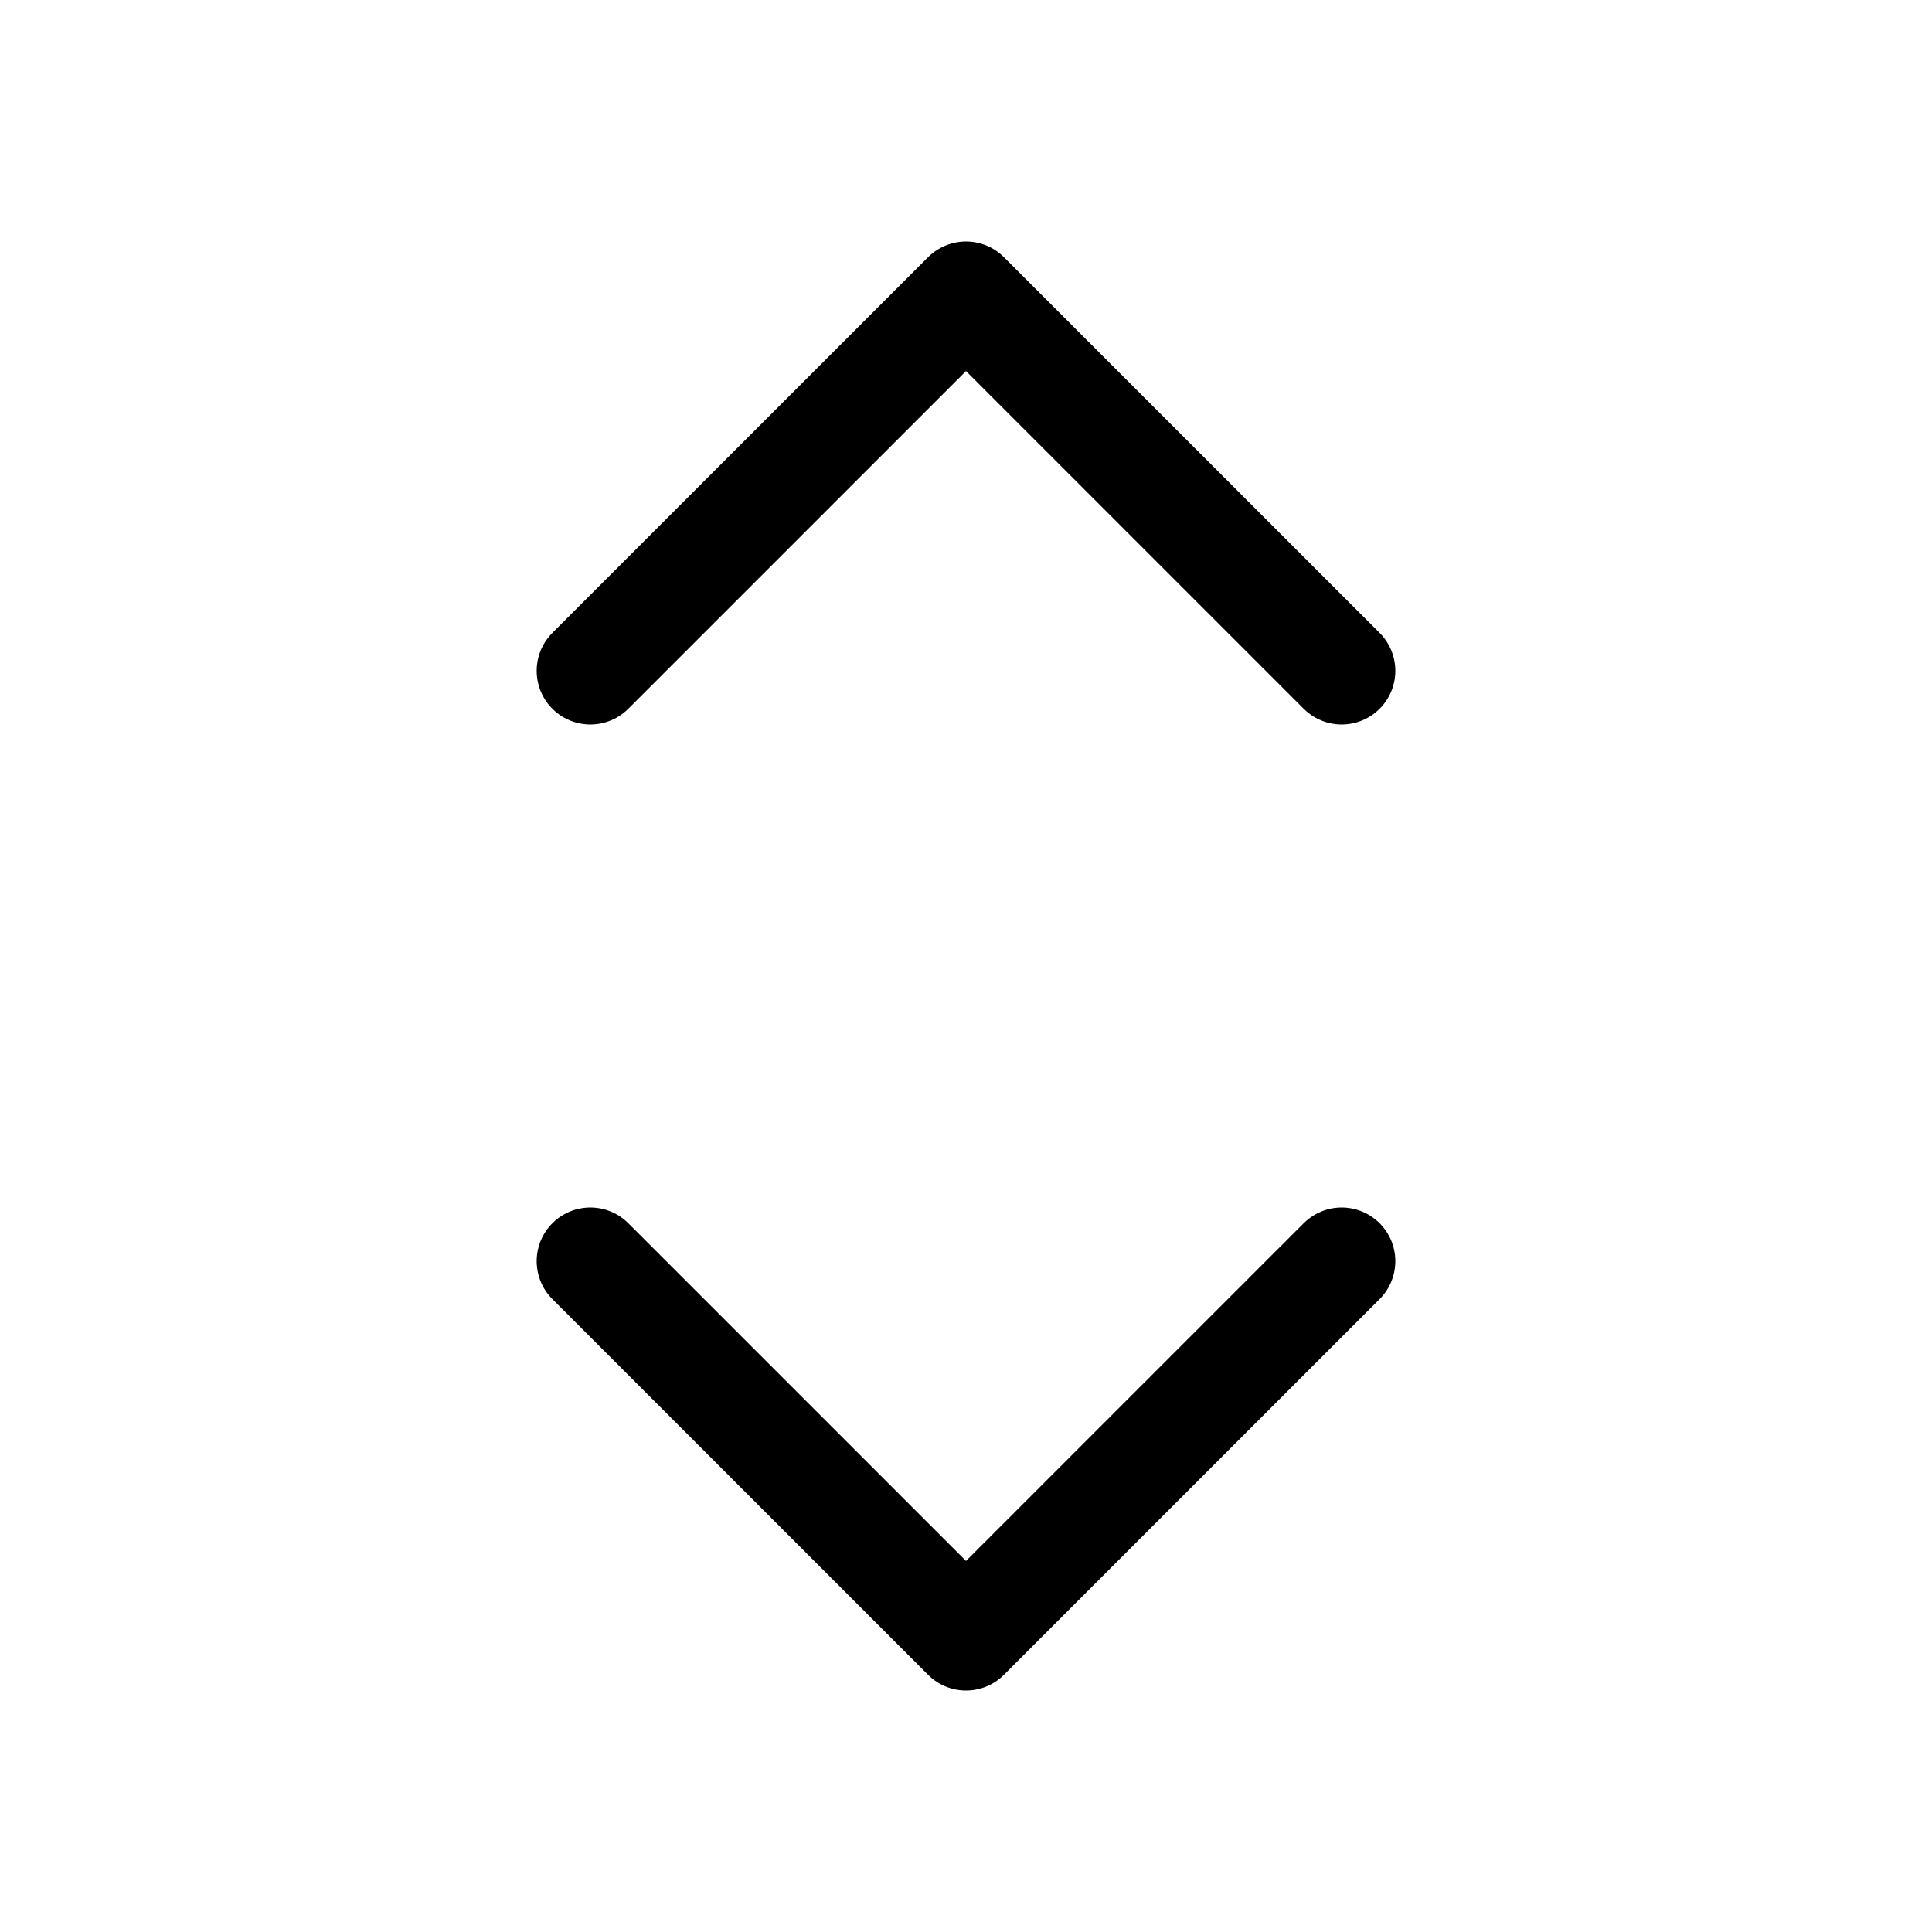 <svg xmlns="http://www.w3.org/2000/svg" height="18" width="18" viewBox="0 0 18 18"><title>chevron expand y</title><g fill="currentColor" stroke="currentColor" class="nc-icon-wrapper"><polyline points="12.5 6.25 9 2.75 5.5 6.25" fill="none" stroke="currentColor" stroke-linecap="round" stroke-linejoin="round"></polyline><polyline points="12.5 11.75 9 15.25 5.5 11.75" fill="none" stroke-linecap="round" stroke-linejoin="round" data-color="color-2"></polyline></g></svg>